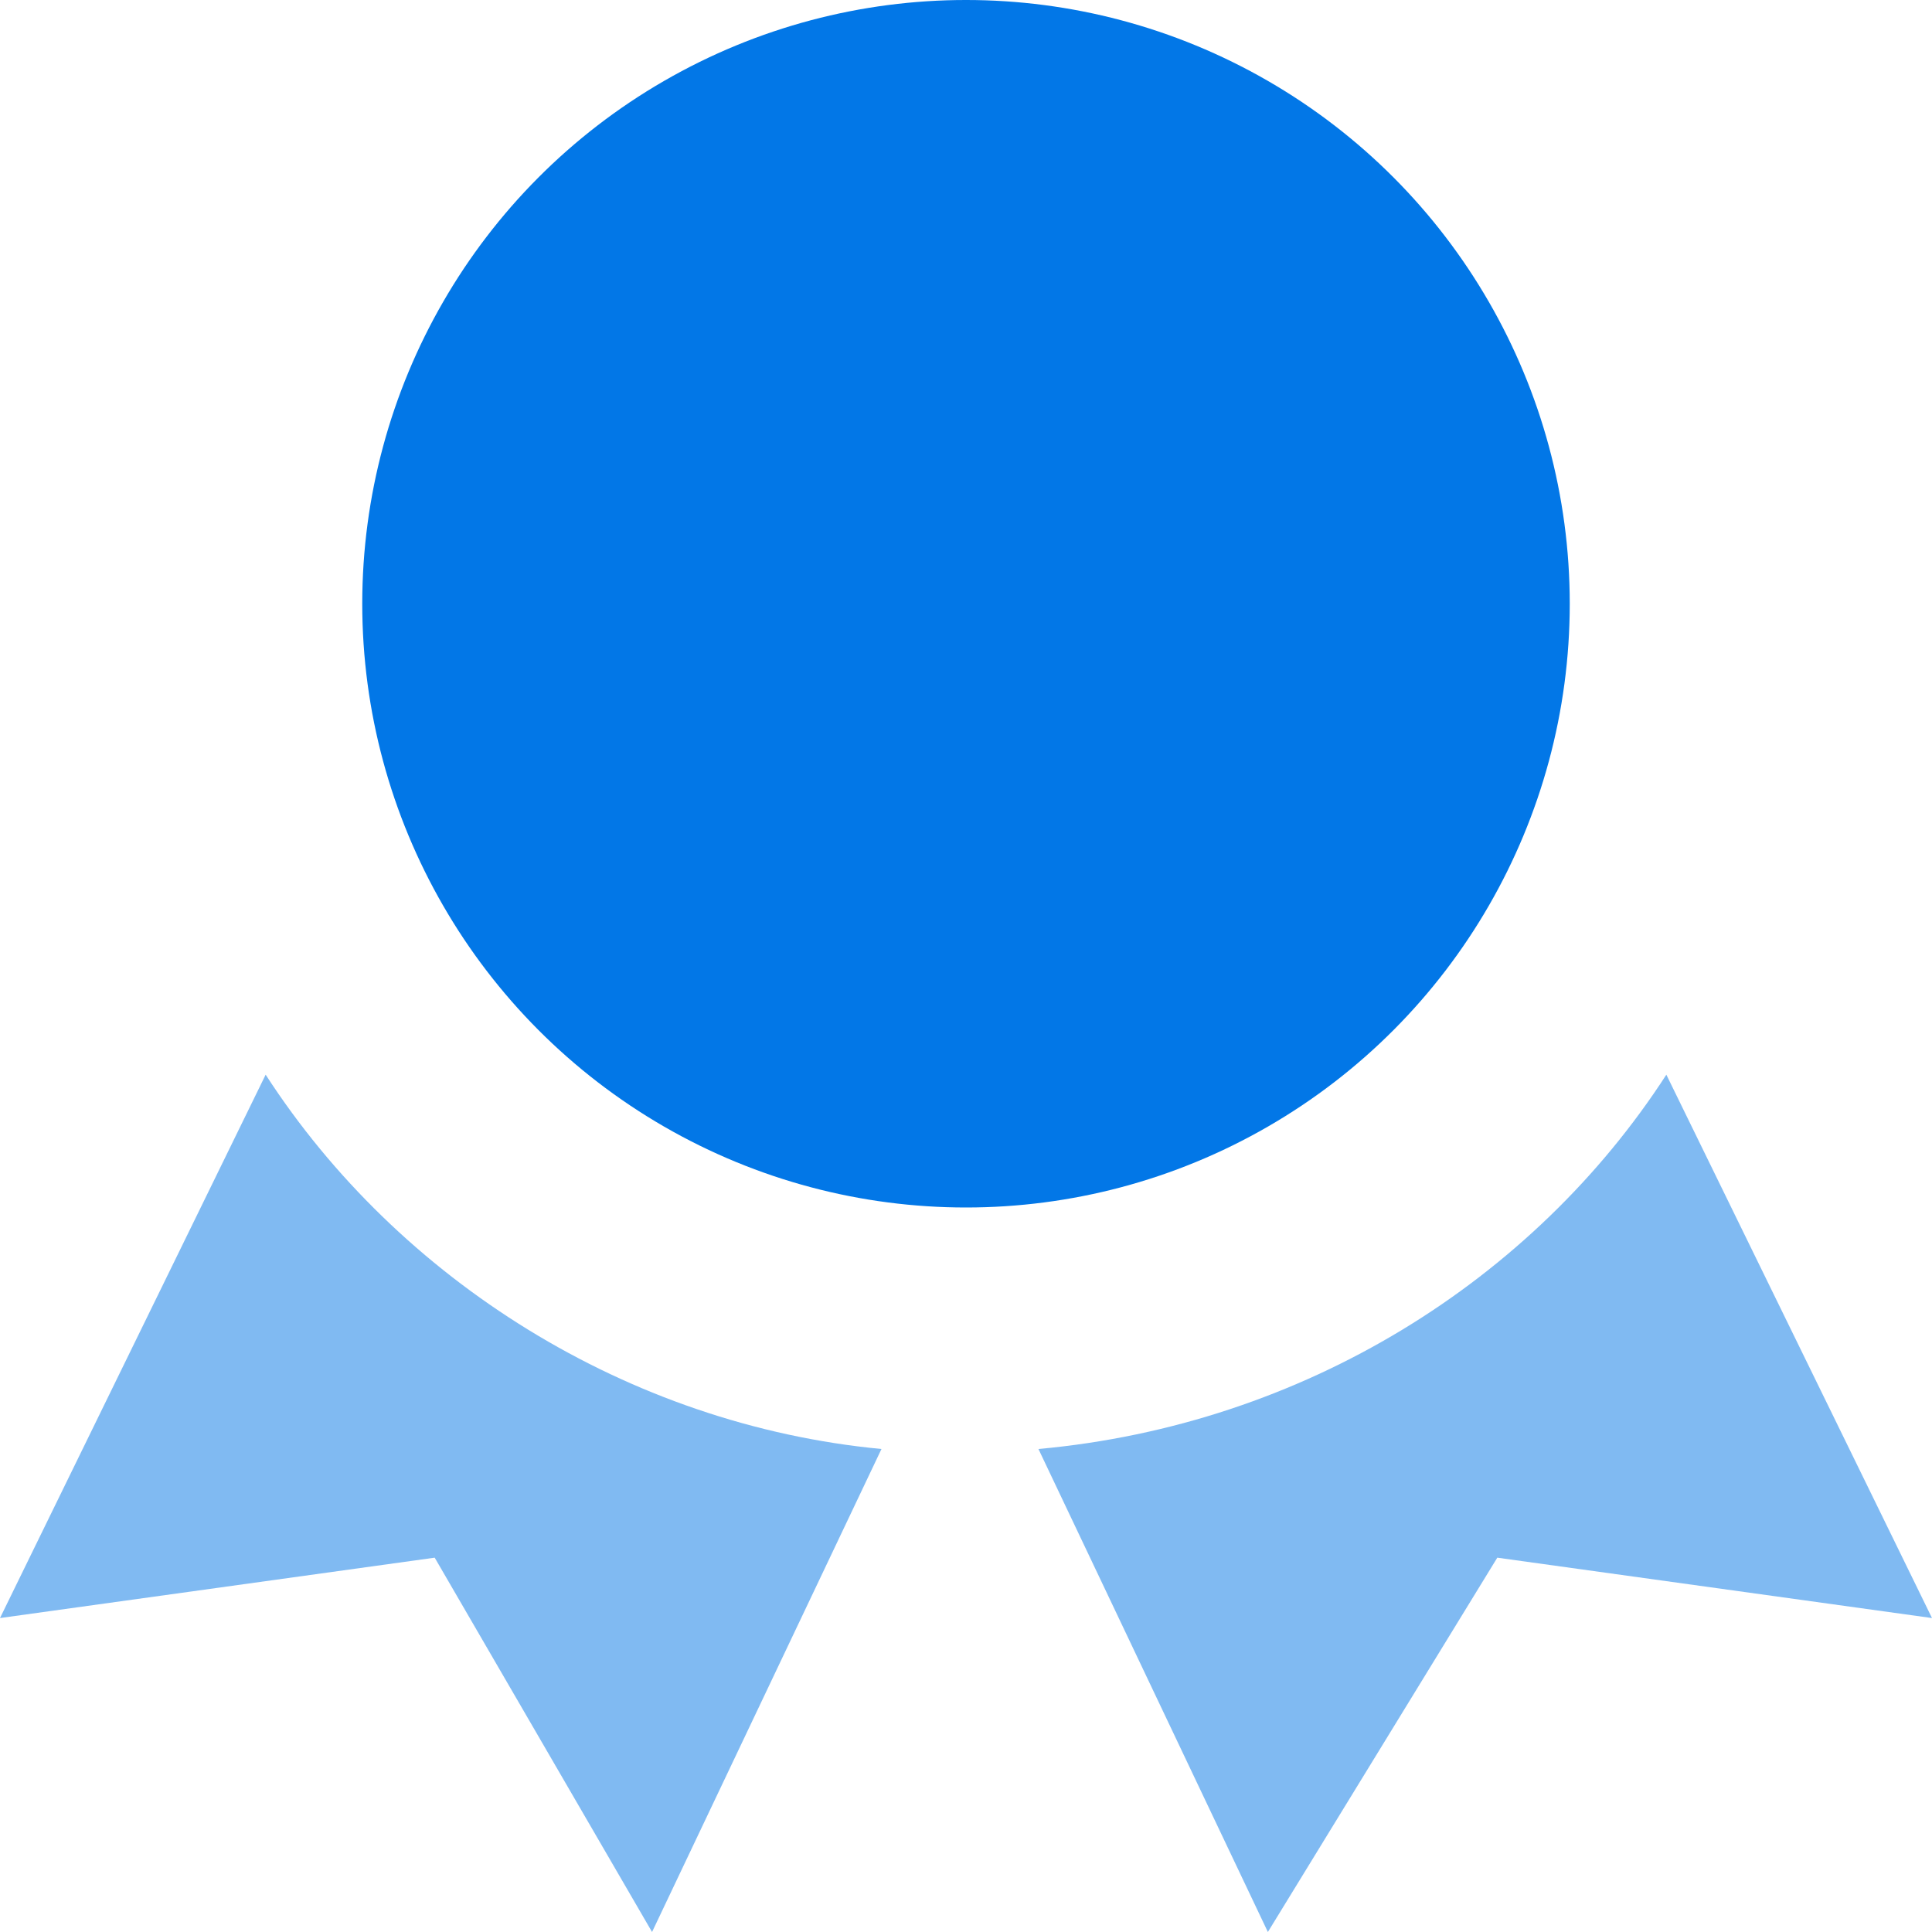 <svg width="16px" height="16px" viewBox="0 0 16 16" version="1.1" xmlns="http://www.w3.org/2000/svg" xmlns:xlink="http://www.w3.org/1999/xlink">
    <g fill="#0277E7" stroke="none" stroke-width="1" fill-rule="evenodd">
        <g transform="translate(-120, -330)">
            <g transform="translate(120, 328)">
                <g transform="translate(0, 2)">
                    <circle id="Oval" cx="8" cy="5" r="5"></circle>
                    <path d="M13.8,8.9 C12.7,10.6 10.8,11.8 8.6,12 L10.5,16 L12.4,12.9 L16,13.4 L13.8,8.9 Z" opacity="0.5"></path>
                    <path d="M2.2,8.9 L0,13.4 L3.6,12.9 L5.4,16 L7.3,12 C5.2,11.8 3.3,10.6 2.2,8.9 Z" opacity="0.5"></path>
                </g>
            </g>
        </g>
    </g>
</svg>